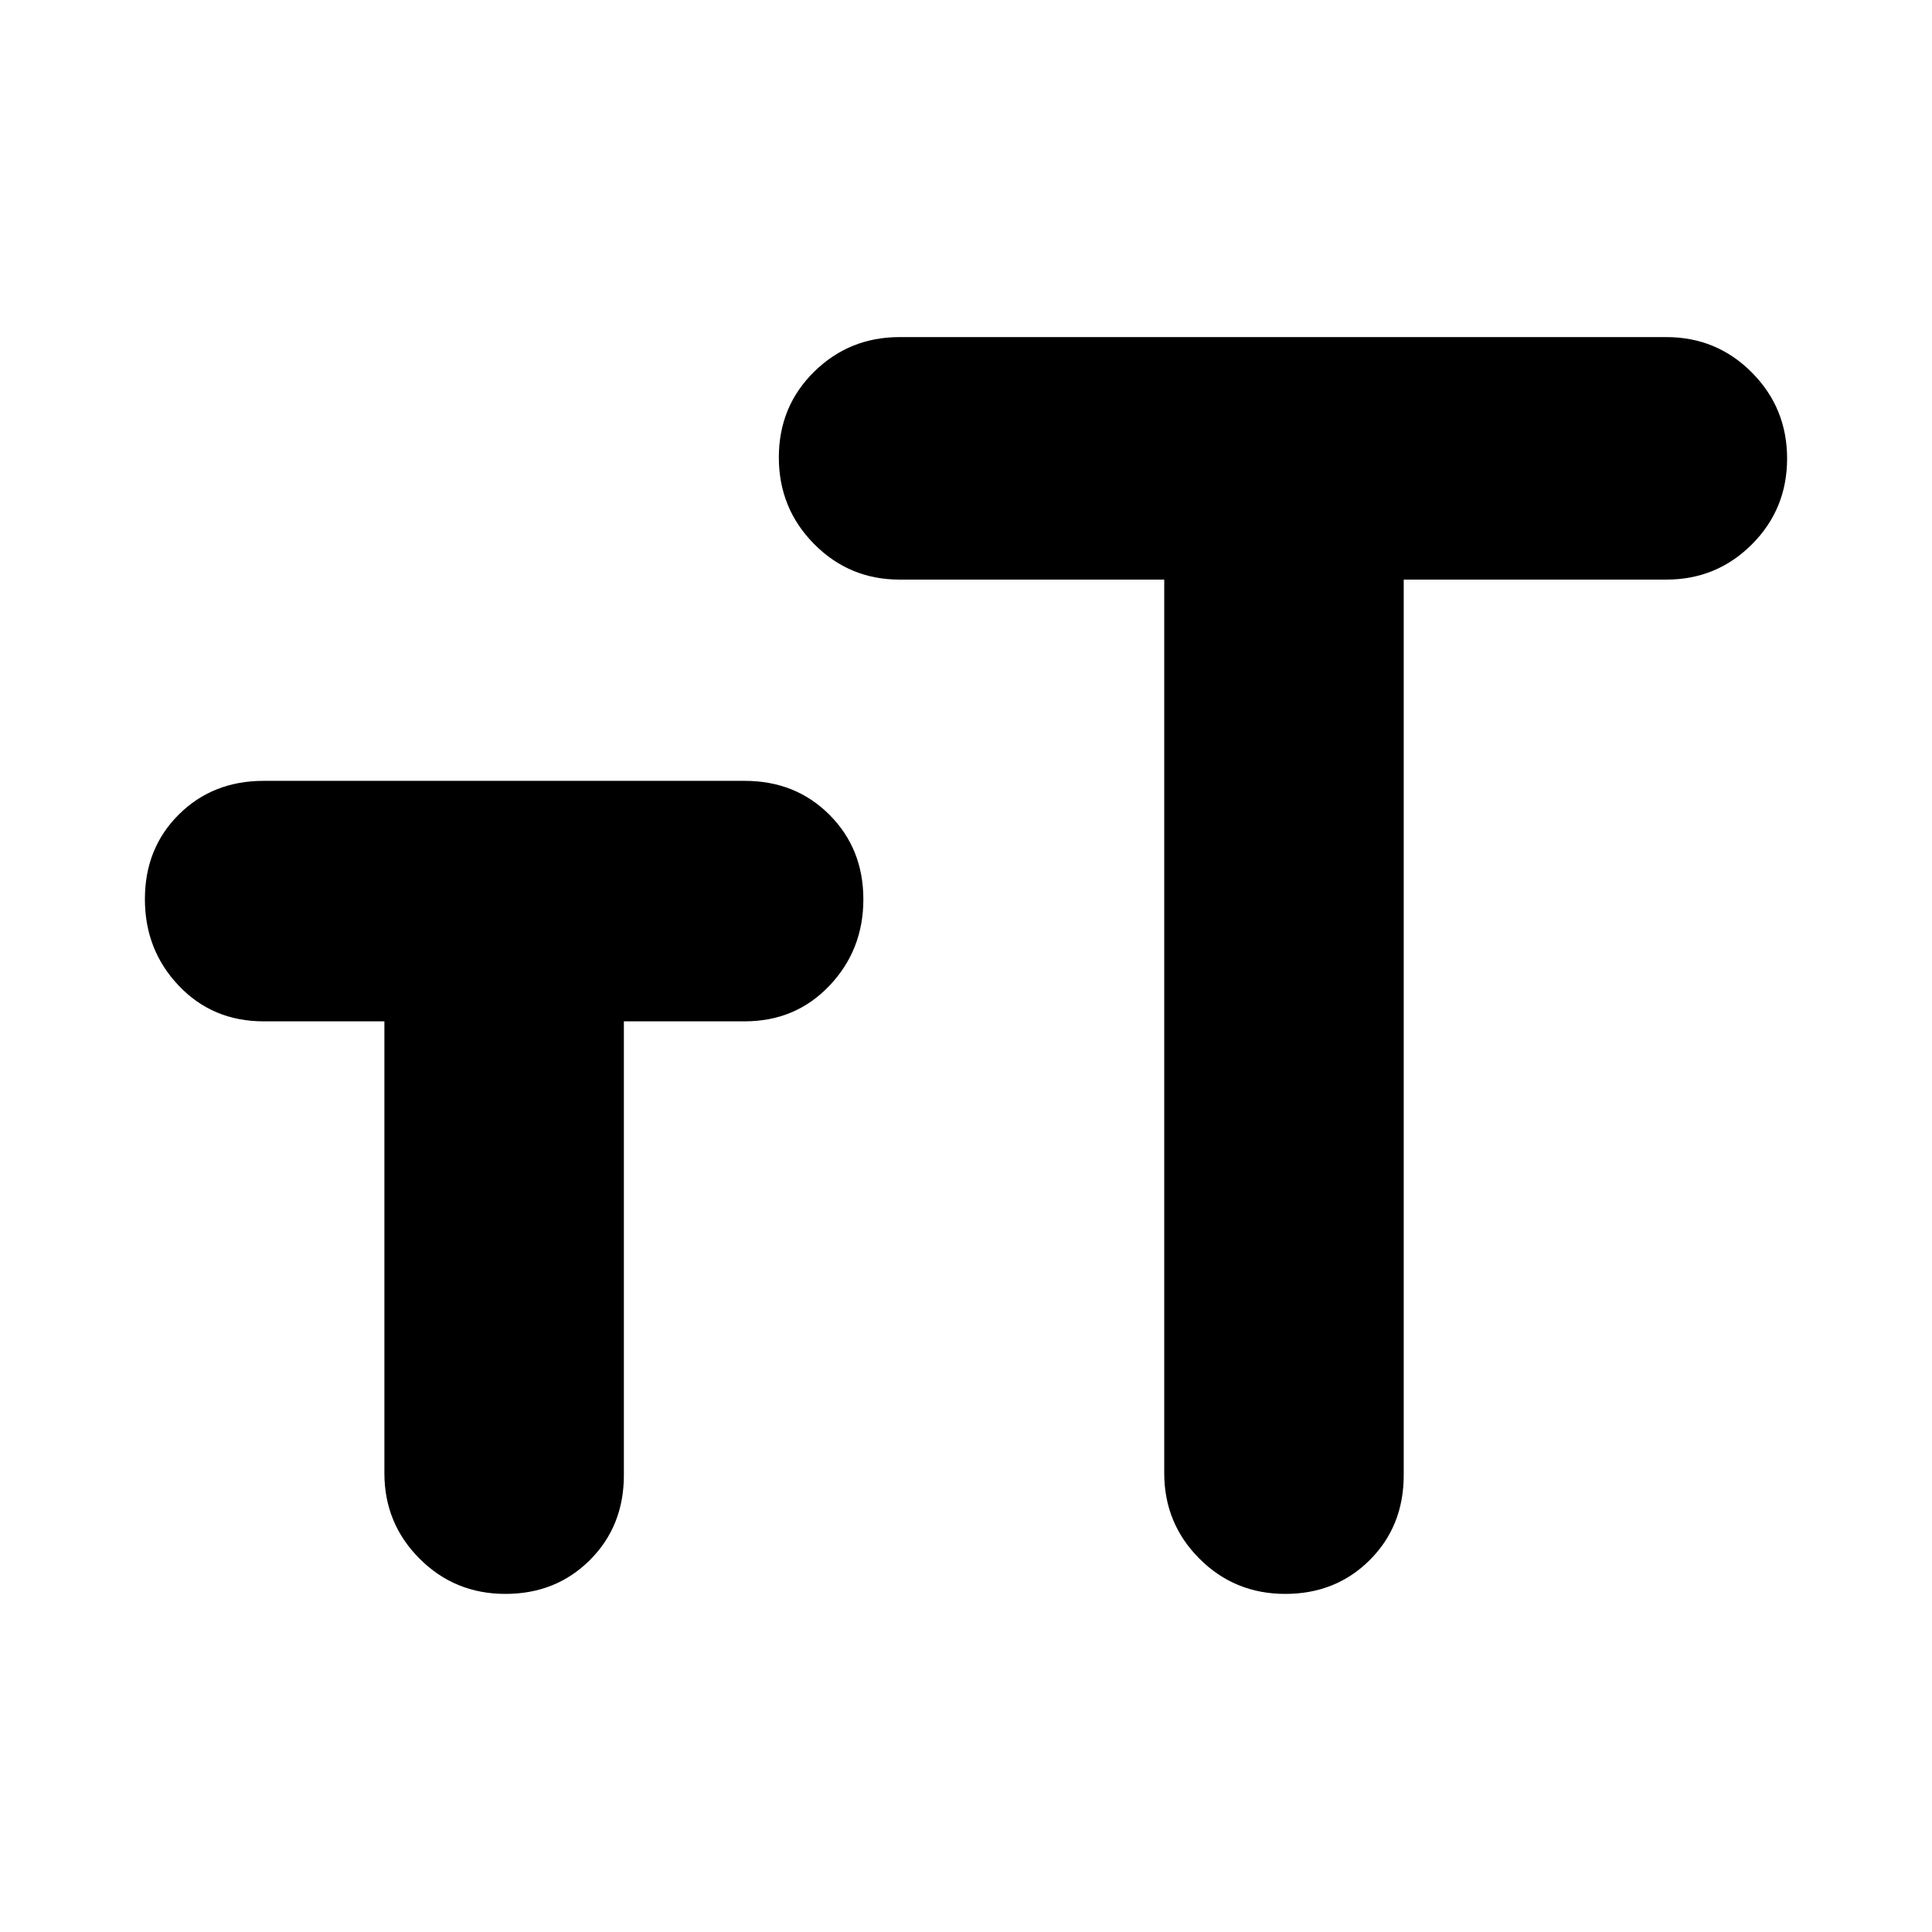 <svg xmlns="http://www.w3.org/2000/svg" height="20" viewBox="0 -960 960 960" width="20"><path d="M578.5-672H447q-25 0-42.5-17.71-17.5-17.7-17.5-43 0-25.29 17.5-42.54T447-792.5h381q25 0 42.5 17.6 17.5 17.61 17.5 42.75 0 25.15-17.5 42.65T828-672H697.5v445q0 25.33-16.87 42.17Q663.76-168 638.62-168q-25.15 0-42.63-17.5Q578.5-203 578.5-228v-444ZM191-452.5h-60q-25.33 0-42.17-17.71-16.83-17.7-16.83-43 0-25.29 16.83-42.04Q105.67-572 131-572h239q25.33 0 42.17 16.87Q429-538.26 429-513.12q0 25.15-16.83 42.88Q395.33-452.5 370-452.5h-60V-227q0 25.33-16.87 42.17Q276.26-168 251.12-168q-25.15 0-42.63-17.5Q191-203 191-228v-224.5Z"/></svg>